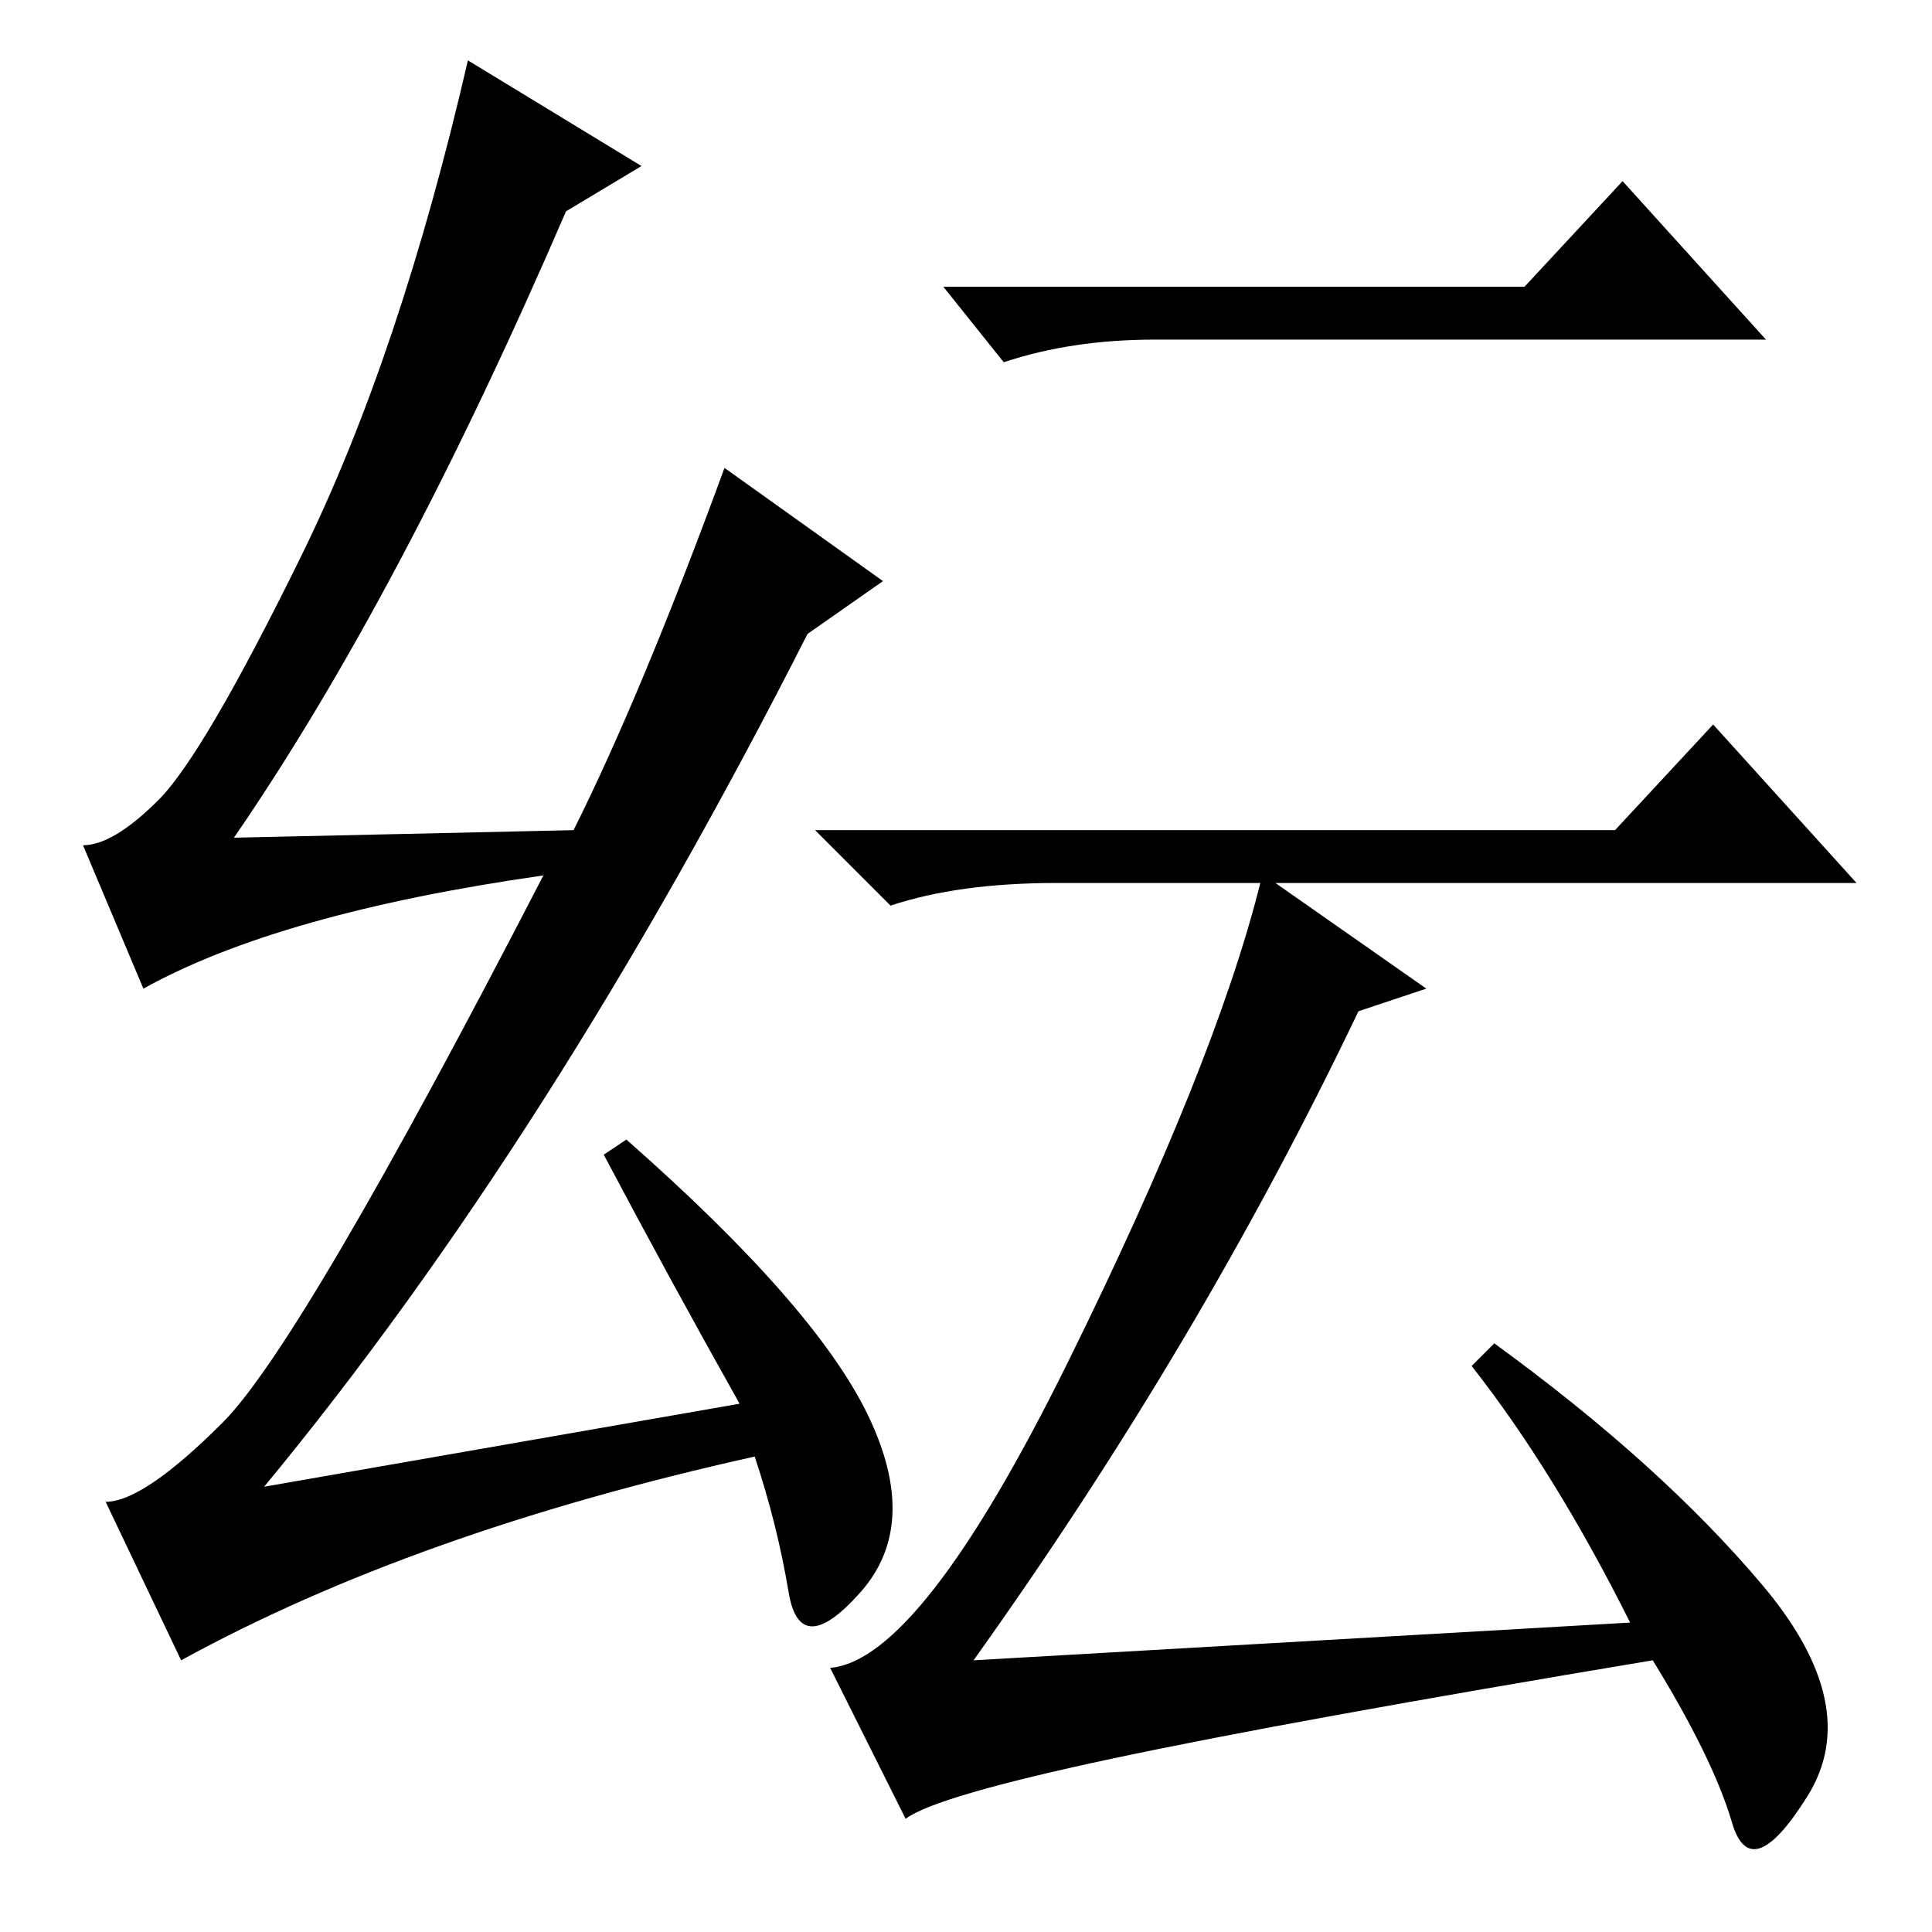 <?xml version="1.0" standalone="no"?>
<!DOCTYPE svg PUBLIC "-//W3C//DTD SVG 1.1//EN" "http://www.w3.org/Graphics/SVG/1.1/DTD/svg11.dtd" >
<svg xmlns="http://www.w3.org/2000/svg" xmlns:xlink="http://www.w3.org/1999/xlink" version="1.1" viewBox="0 -36 256 256">
  <g transform="matrix(1 0 0 -1 0 220)">
   <path fill="currentColor"
d="M107 172q-34 -67 -72 -113l63 11q-9 16 -18 33l3 2q25 -22 32 -36.5t-1 -23.5t-9.5 0t-4.5 18q-45 -10 -76 -27l-10 21q5 0 15.5 10.5t42.5 72.5q-35 -5 -53 -15l-8 19q4 0 10 6t19 32.5t22 65.5l23 -14l-10 -6q-22 -51 -44 -83l45 1q9 18 20 48l21 -15zM202 218l13 14
l19 -21h-81q-11 0 -20 -3l-8 10h77zM180 122q-21 -44 -51 -86l87 5q-10 20 -21 34l3 3q22 -16 35.5 -32t6 -28t-10 -3.5t-10.5 21.5q-48 -8 -71.5 -13t-27.5 -8l-10 20q12 1 31.5 40.5t25.5 63.5h-27q-13 0 -22 -3l-10 10h106l13 14l19 -21h-77l20 -14z" />
  </g>

</svg>
